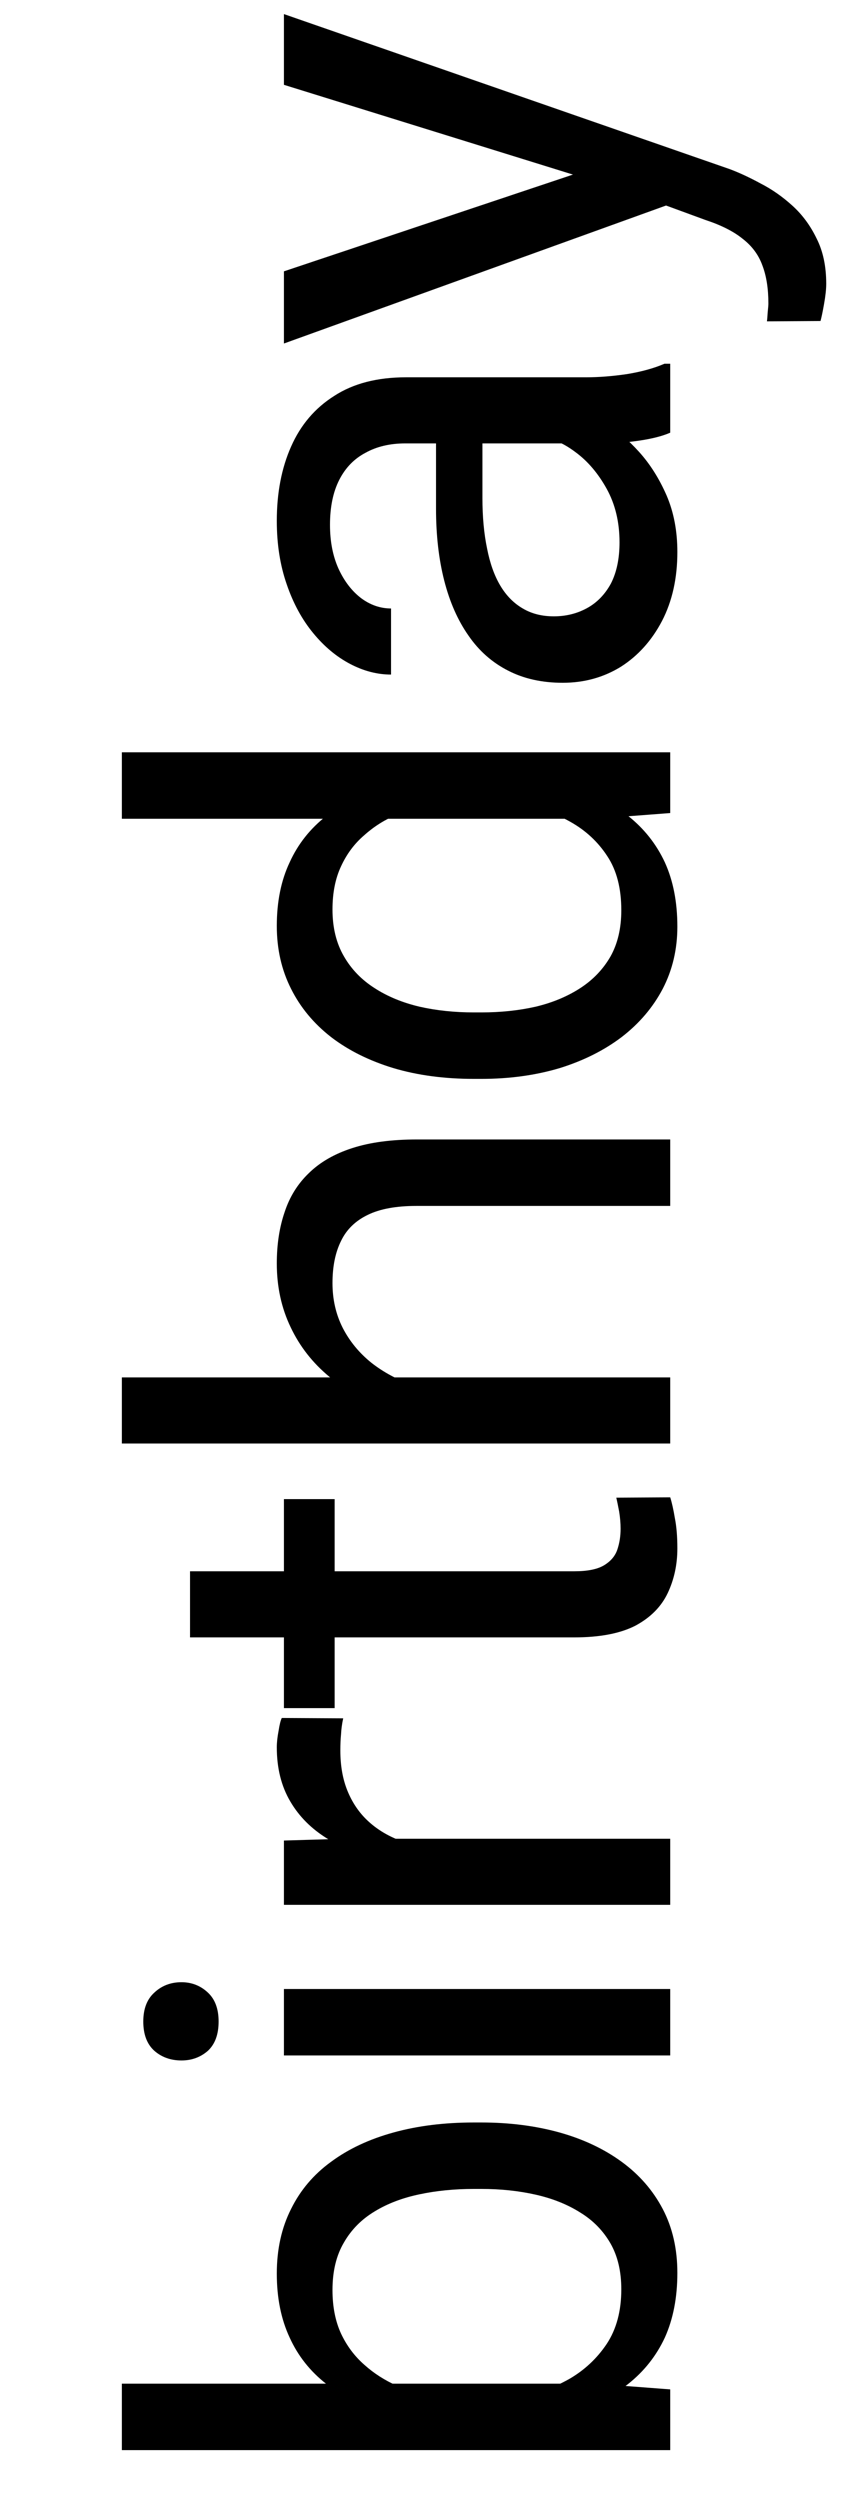 <svg width="42" height="123" viewBox="0 0 42 123" fill="none" xmlns="http://www.w3.org/2000/svg">
<path d="M6 120.539V117.27H29.309L33 117.551V120.539H6ZM23.332 104.42H23.701C25.084 104.42 26.367 104.584 27.551 104.912C28.723 105.24 29.742 105.721 30.609 106.354C31.477 106.986 32.15 107.76 32.631 108.674C33.111 109.588 33.352 110.637 33.352 111.82C33.352 113.027 33.147 114.088 32.736 115.002C32.315 115.904 31.711 116.666 30.926 117.287C30.141 117.908 29.191 118.406 28.078 118.781C26.965 119.145 25.711 119.396 24.316 119.537H22.699C21.293 119.396 20.033 119.145 18.92 118.781C17.807 118.406 16.857 117.908 16.072 117.287C15.275 116.666 14.672 115.904 14.262 115.002C13.84 114.1 13.629 113.051 13.629 111.855C13.629 110.66 13.863 109.6 14.332 108.674C14.789 107.748 15.445 106.975 16.301 106.354C17.156 105.721 18.182 105.24 19.377 104.912C20.561 104.584 21.879 104.42 23.332 104.42ZM23.701 107.689H23.332C22.383 107.689 21.492 107.777 20.66 107.953C19.816 108.129 19.078 108.41 18.445 108.797C17.801 109.184 17.297 109.693 16.934 110.326C16.559 110.959 16.371 111.738 16.371 112.664C16.371 113.484 16.512 114.199 16.793 114.809C17.074 115.406 17.455 115.916 17.936 116.338C18.404 116.76 18.943 117.105 19.553 117.375C20.15 117.633 20.771 117.826 21.416 117.955H25.652C26.473 117.768 27.264 117.463 28.025 117.041C28.775 116.607 29.391 116.033 29.871 115.318C30.352 114.592 30.592 113.695 30.592 112.629C30.592 111.75 30.416 111 30.064 110.379C29.701 109.746 29.203 109.236 28.57 108.85C27.938 108.451 27.205 108.158 26.373 107.971C25.541 107.783 24.65 107.689 23.701 107.689ZM13.98 97.853H33V101.123H13.98V97.853ZM8.936 101.369C8.408 101.369 7.963 101.211 7.6 100.894C7.236 100.566 7.055 100.086 7.055 99.453C7.055 98.832 7.236 98.357 7.6 98.029C7.963 97.689 8.408 97.519 8.936 97.519C9.439 97.519 9.873 97.689 10.236 98.029C10.588 98.357 10.764 98.832 10.764 99.453C10.764 100.086 10.588 100.566 10.236 100.894C9.873 101.211 9.439 101.369 8.936 101.369ZM16.969 90.461H33V93.713H13.98V90.549L16.969 90.461ZM13.875 84.519L16.898 84.537C16.84 84.806 16.805 85.064 16.793 85.31C16.77 85.545 16.758 85.814 16.758 86.119C16.758 86.869 16.875 87.531 17.109 88.105C17.344 88.68 17.672 89.166 18.094 89.564C18.516 89.963 19.02 90.279 19.605 90.513C20.18 90.736 20.812 90.883 21.504 90.953L22.031 91.867C20.883 91.867 19.805 91.756 18.797 91.533C17.789 91.299 16.898 90.941 16.125 90.461C15.34 89.98 14.73 89.371 14.297 88.633C13.852 87.883 13.629 86.992 13.629 85.961C13.629 85.726 13.658 85.457 13.717 85.152C13.764 84.847 13.816 84.637 13.875 84.519ZM13.98 73.752H16.477V84.035H13.98L13.98 73.752ZM9.357 80.555L9.357 77.302H28.289C28.934 77.302 29.42 77.203 29.748 77.004C30.076 76.805 30.293 76.547 30.398 76.23C30.504 75.914 30.557 75.574 30.557 75.211C30.557 74.941 30.533 74.66 30.486 74.367C30.428 74.062 30.381 73.834 30.346 73.681L33 73.664C33.082 73.922 33.158 74.261 33.228 74.683C33.31 75.094 33.352 75.592 33.352 76.177C33.352 76.974 33.193 77.707 32.877 78.375C32.56 79.043 32.033 79.576 31.295 79.974C30.545 80.361 29.537 80.555 28.271 80.555H9.357ZM6 67.765H33V71.017H6V67.765ZM22.77 68.539L22.717 69.892C21.416 69.88 20.215 69.687 19.113 69.312C18 68.937 17.033 68.41 16.213 67.73C15.393 67.05 14.76 66.242 14.315 65.304C13.857 64.355 13.629 63.306 13.629 62.158C13.629 61.22 13.758 60.377 14.016 59.627C14.262 58.877 14.66 58.238 15.211 57.711C15.762 57.172 16.477 56.761 17.355 56.48C18.223 56.199 19.283 56.058 20.537 56.058H33V59.328H20.502C19.506 59.328 18.709 59.474 18.111 59.767C17.502 60.06 17.062 60.488 16.793 61.05C16.512 61.613 16.371 62.304 16.371 63.125C16.371 63.933 16.541 64.672 16.881 65.34C17.221 65.996 17.689 66.564 18.287 67.045C18.885 67.513 19.57 67.882 20.344 68.152C21.105 68.41 21.914 68.539 22.77 68.539ZM29.309 40.281H6V37.011H33V40L29.309 40.281ZM23.701 53.078H23.332C21.879 53.078 20.561 52.902 19.377 52.55C18.182 52.187 17.156 51.677 16.301 51.021C15.445 50.353 14.789 49.562 14.332 48.648C13.863 47.722 13.629 46.691 13.629 45.554C13.629 44.359 13.84 43.316 14.262 42.425C14.672 41.523 15.275 40.761 16.072 40.14C16.857 39.507 17.807 39.009 18.92 38.646C20.033 38.283 21.293 38.031 22.699 37.89H24.316C25.711 38.019 26.965 38.271 28.078 38.646C29.191 39.009 30.141 39.507 30.926 40.14C31.711 40.761 32.315 41.523 32.736 42.425C33.147 43.328 33.352 44.382 33.352 45.59C33.352 46.703 33.111 47.722 32.631 48.648C32.15 49.562 31.477 50.353 30.609 51.021C29.742 51.677 28.723 52.187 27.551 52.55C26.367 52.902 25.084 53.078 23.701 53.078ZM23.332 49.808H23.701C24.65 49.808 25.541 49.715 26.373 49.527C27.205 49.328 27.938 49.023 28.57 48.613C29.203 48.203 29.701 47.681 30.064 47.048C30.416 46.416 30.592 45.66 30.592 44.781C30.592 43.703 30.363 42.818 29.906 42.127C29.449 41.423 28.846 40.861 28.096 40.439C27.346 40.017 26.531 39.689 25.652 39.455H21.416C20.771 39.595 20.15 39.8 19.553 40.07C18.943 40.328 18.404 40.668 17.936 41.09C17.455 41.5 17.074 42.009 16.793 42.619C16.512 43.216 16.371 43.925 16.371 44.746C16.371 45.636 16.559 46.404 16.934 47.048C17.297 47.681 17.801 48.203 18.445 48.613C19.078 49.023 19.816 49.328 20.66 49.527C21.492 49.715 22.383 49.808 23.332 49.808ZM29.748 21.814H19.957C19.207 21.814 18.557 21.966 18.006 22.271C17.443 22.564 17.01 23.009 16.705 23.607C16.4 24.205 16.248 24.943 16.248 25.822C16.248 26.642 16.389 27.363 16.67 27.984C16.951 28.593 17.32 29.074 17.777 29.425C18.234 29.765 18.727 29.935 19.254 29.935V33.187C18.574 33.187 17.9 33.011 17.232 32.66C16.564 32.308 15.961 31.804 15.422 31.148C14.871 30.48 14.438 29.683 14.121 28.757C13.793 27.82 13.629 26.777 13.629 25.628C13.629 24.246 13.863 23.027 14.332 21.972C14.801 20.906 15.51 20.074 16.459 19.476C17.396 18.867 18.574 18.562 19.992 18.562H28.852C29.484 18.562 30.158 18.509 30.873 18.404C31.588 18.287 32.203 18.117 32.719 17.894H33V21.287C32.625 21.451 32.127 21.58 31.506 21.673C30.873 21.767 30.287 21.814 29.748 21.814ZM21.469 21.252L23.754 21.216V24.503C23.754 25.429 23.83 26.255 23.982 26.982C24.123 27.709 24.34 28.318 24.633 28.81C24.926 29.302 25.295 29.677 25.74 29.935C26.174 30.193 26.684 30.322 27.27 30.322C27.867 30.322 28.412 30.187 28.904 29.918C29.396 29.648 29.789 29.244 30.082 28.705C30.363 28.154 30.504 27.48 30.504 26.683C30.504 25.687 30.293 24.808 29.871 24.046C29.449 23.285 28.934 22.681 28.324 22.236C27.715 21.779 27.123 21.533 26.549 21.498L28.113 20.109C28.605 20.191 29.15 20.414 29.748 20.777C30.346 21.14 30.92 21.627 31.471 22.236C32.01 22.834 32.461 23.548 32.824 24.38C33.176 25.201 33.352 26.127 33.352 27.158C33.352 28.447 33.1 29.578 32.596 30.55C32.092 31.511 31.418 32.261 30.574 32.8C29.719 33.328 28.764 33.591 27.709 33.591C26.689 33.591 25.793 33.392 25.02 32.994C24.234 32.595 23.584 32.021 23.068 31.271C22.541 30.521 22.143 29.619 21.873 28.564C21.604 27.509 21.469 26.332 21.469 25.031V21.252ZM31.031 9.464L13.98 4.173V0.693L35.935 8.322C36.404 8.498 36.908 8.732 37.447 9.025C37.998 9.306 38.52 9.669 39.012 10.115C39.504 10.56 39.902 11.099 40.207 11.732C40.523 12.353 40.682 13.097 40.682 13.964C40.682 14.222 40.647 14.55 40.576 14.949C40.506 15.347 40.447 15.628 40.4 15.792L37.764 15.81C37.775 15.716 37.787 15.57 37.799 15.37C37.822 15.16 37.834 15.013 37.834 14.931C37.834 14.193 37.734 13.566 37.535 13.05C37.348 12.535 37.025 12.101 36.568 11.749C36.123 11.386 35.508 11.076 34.723 10.818L31.031 9.464ZM13.98 13.349L28.746 8.41L32.174 7.566L33.369 9.904L13.98 16.9V13.349Z" fill="black"/>
</svg>
